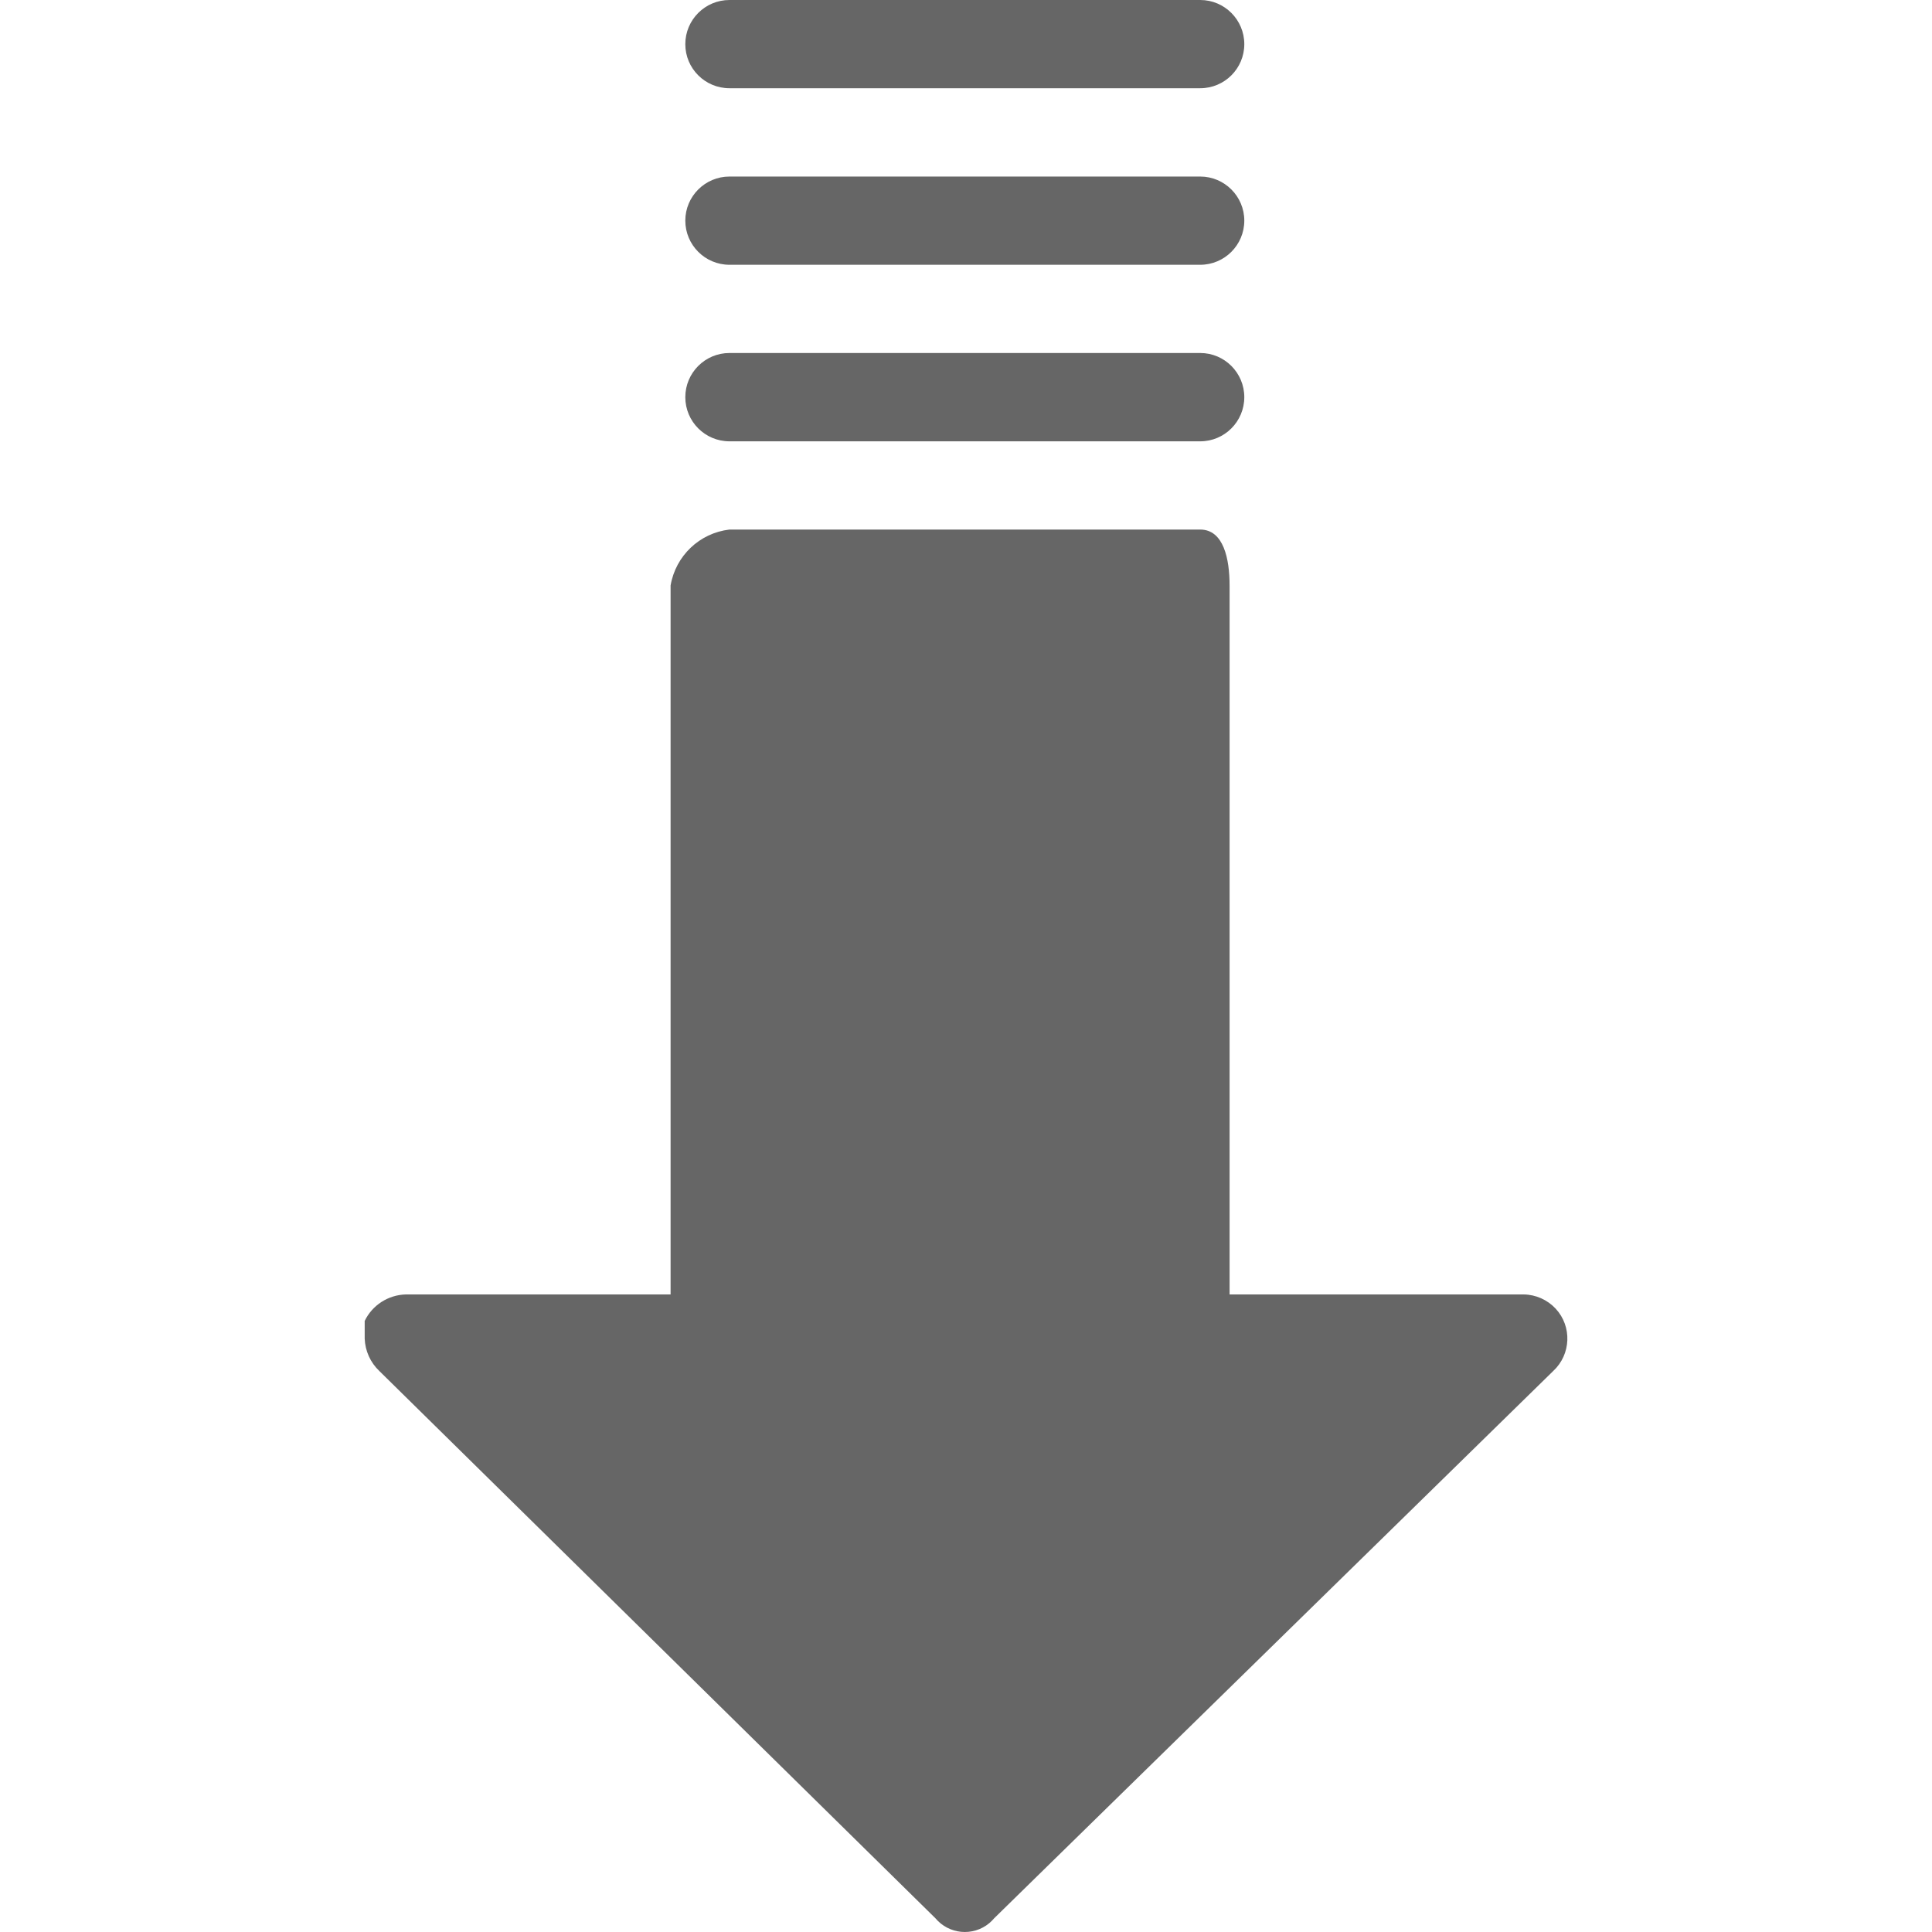 <svg width="21" height="21" viewBox="0 0 21 21" fill="none" xmlns="http://www.w3.org/2000/svg">
<g clip-path="url(#clip0_111_616)">
<path d="M10.753 20.904C10.772 20.888 10.791 20.869 10.807 20.85L16.883 14.902C17.077 14.722 17.089 14.418 16.909 14.224C16.819 14.128 16.694 14.072 16.563 14.07L13.365 14.07L13.365 6.364C13.365 6.076 13.301 5.756 13.045 5.756L7.929 5.756C7.604 5.794 7.344 6.041 7.289 6.364L7.289 14.07L4.411 14.07C4.22 14.075 4.047 14.186 3.964 14.358L3.964 14.55C3.969 14.684 4.026 14.81 4.123 14.902L10.167 20.85C10.314 21.026 10.576 21.051 10.753 20.904Z" fill="#666666"/>
<path d="M13.525 4.317C13.525 4.052 13.31 3.837 13.046 3.837L7.929 3.837C7.664 3.837 7.449 4.052 7.449 4.317C7.449 4.582 7.664 4.797 7.929 4.797L13.046 4.797C13.31 4.797 13.525 4.582 13.525 4.317Z" fill="#666666"/>
<path d="M13.525 2.398C13.525 2.134 13.31 1.919 13.046 1.919L7.929 1.919C7.664 1.919 7.449 2.134 7.449 2.398C7.449 2.663 7.664 2.878 7.929 2.878L13.046 2.878C13.31 2.878 13.525 2.663 13.525 2.398Z" fill="#666666"/>
<path d="M13.525 0.48C13.525 0.215 13.31 -9.38837e-09 13.046 -2.0968e-08L7.929 -2.44619e-07C7.664 -2.56199e-07 7.449 0.215 7.449 0.48C7.449 0.745 7.664 0.959 7.929 0.959L13.046 0.959C13.31 0.959 13.525 0.745 13.525 0.48Z" fill="#666666"/>
</g>
<defs>
<clipPath id="clip0_111_616">
<rect width="21" height="21" fill="white" transform="translate(21) rotate(90)"/>
</clipPath>
</defs>
</svg>
